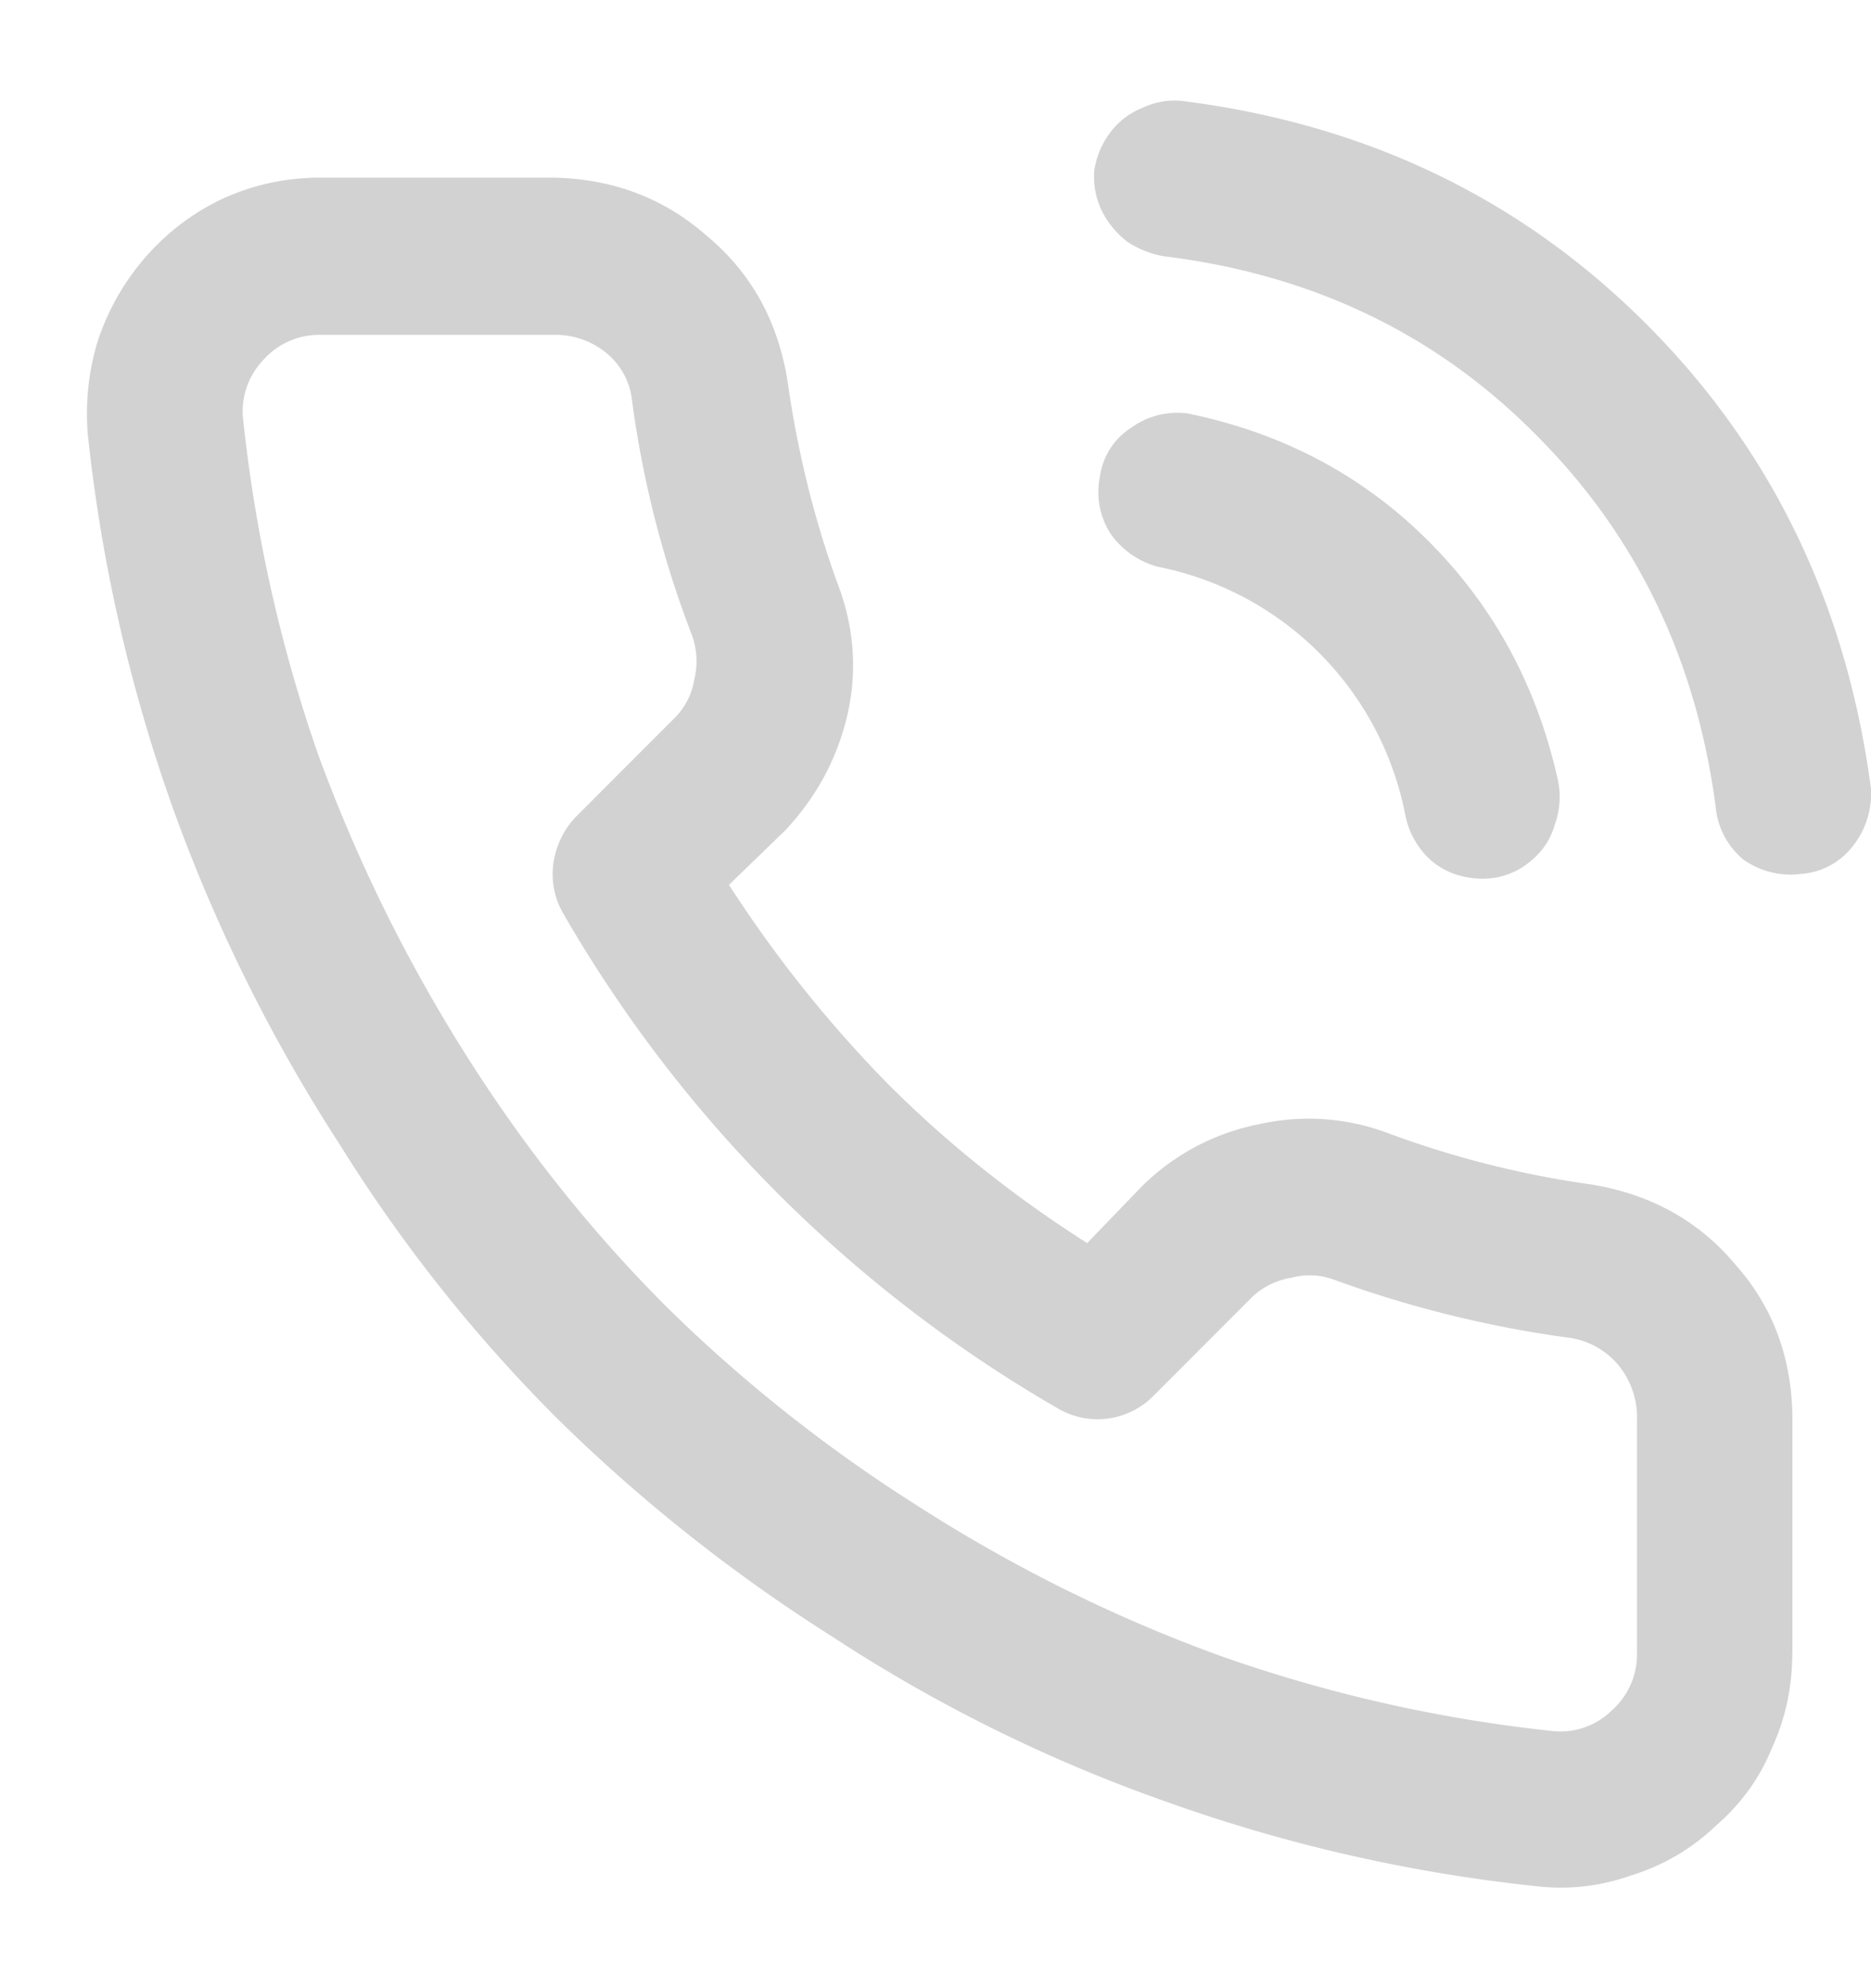 <svg width="16" height="17" fill="none" xmlns="http://www.w3.org/2000/svg"><path d="M15.327 14.128c0 .292-.057.563-.172.813-.104.26-.266.484-.484.672a1.8 1.8 0 01-.72.422c-.26.093-.53.125-.812.093a13.606 13.606 0 01-3.156-.719 13.19 13.19 0 01-2.875-1.421 14.04 14.04 0 01-2.344-1.86 13.052 13.052 0 01-1.86-2.344 13.975 13.975 0 01-1.437-2.906A13.857 13.857 0 01.75 3.706c-.021-.28.01-.552.093-.812.094-.271.235-.51.422-.719.188-.208.407-.37.657-.484.26-.115.53-.172.812-.172h2c.51.01.948.177 1.313.5.375.312.604.724.687 1.234.083.594.224 1.167.422 1.719.146.375.177.75.094 1.125-.084.375-.26.708-.532 1l-.484.469a10.72 10.72 0 001.36 1.703c.51.51 1.078.963 1.703 1.36l.468-.485a1.957 1.957 0 011-.531 1.924 1.924 0 011.11.078c.562.208 1.14.354 1.734.437.51.084.922.313 1.234.688.323.364.485.807.485 1.328v1.984zm-1.328-1.984a.707.707 0 00-.157-.469.673.673 0 00-.406-.234 9.662 9.662 0 01-2.031-.5.602.602 0 00-.36-.016.644.644 0 00-.328.156l-.859.86a.67.67 0 01-.797.11 11.535 11.535 0 01-4.25-4.25.67.67 0 01-.078-.423.722.722 0 01.188-.39l.843-.844a.593.593 0 00.172-.328.658.658 0 00-.015-.375 8.813 8.813 0 01-.516-2.016.607.607 0 00-.219-.406.685.685 0 00-.453-.156h-2a.639.639 0 00-.484.218.634.634 0 00-.172.485c.104.99.318 1.948.64 2.875a13.46 13.46 0 001.297 2.625c.49.77 1.052 1.474 1.688 2.11a12.825 12.825 0 002.125 1.687c.823.53 1.693.963 2.61 1.296.916.323 1.859.537 2.827.641a.627.627 0 00.516-.172.639.639 0 00.219-.484v-2zM9.905 4.847a.723.723 0 01-.406-.281.655.655 0 01-.094-.485.591.591 0 01.266-.422.672.672 0 01.484-.124c.812.166 1.5.53 2.062 1.093.563.563.933 1.25 1.11 2.063a.7.7 0 01-.031.36.605.605 0 01-.188.296.636.636 0 01-.312.156.718.718 0 01-.36-.031.615.615 0 01-.281-.203.709.709 0 01-.14-.313 2.685 2.685 0 00-2.11-2.109zm.047-2.656a.822.822 0 01-.313-.125.768.768 0 01-.218-.266.673.673 0 01-.063-.344.717.717 0 01.14-.328.629.629 0 01.266-.203.636.636 0 01.344-.062c1.573.198 2.896.833 3.969 1.906s1.713 2.396 1.922 3.969a.72.72 0 01-.157.5.61.61 0 01-.437.234.698.698 0 01-.5-.125.666.666 0 01-.234-.453c-.167-1.26-.678-2.318-1.532-3.172-.854-.865-1.916-1.375-3.187-1.531z" fill="#D2D2D2"/></svg>